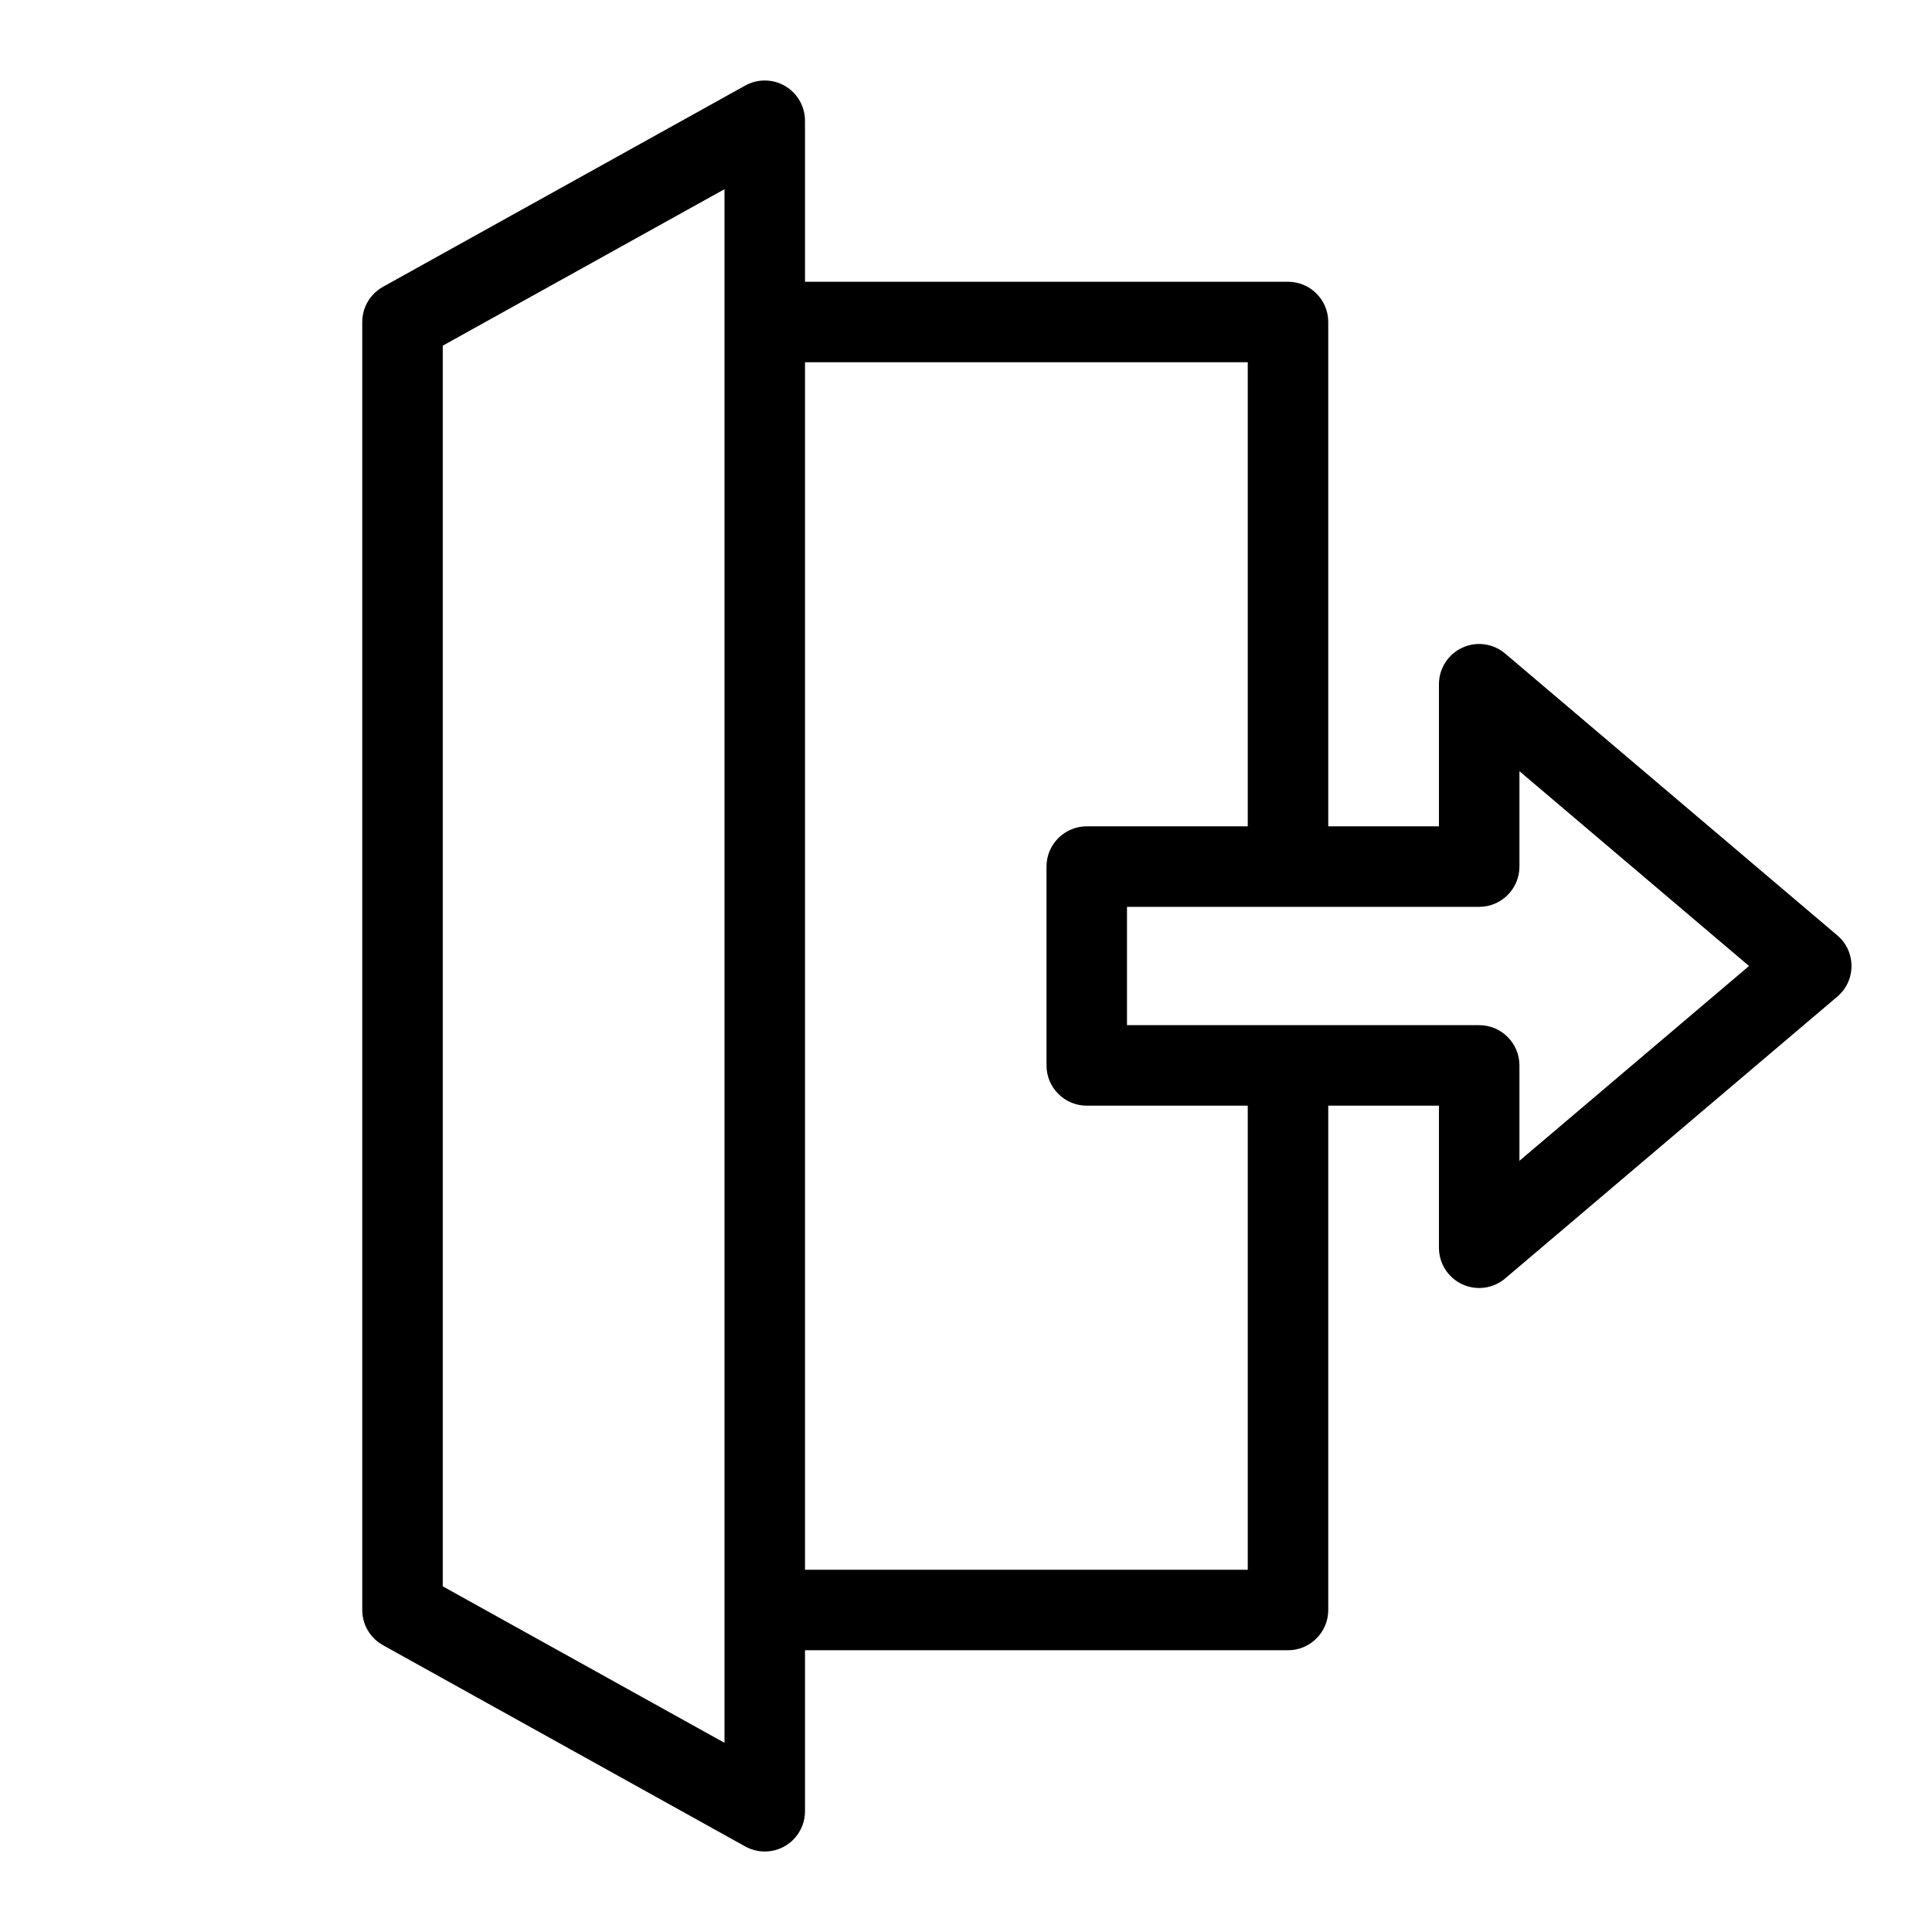 <svg width="24" height="24" viewBox="0 0 24 24" fill="none" xmlns="http://www.w3.org/2000/svg">
<path fill-rule="evenodd" clip-rule="evenodd" d="M9.754 1.069C9.906 1.159 10 1.323 10 1.5V3.5H16C16.276 3.5 16.5 3.724 16.5 4V10.265H17.875V8.5C17.875 8.305 17.988 8.128 18.165 8.046C18.342 7.964 18.55 7.993 18.698 8.119L22.823 11.619C22.936 11.714 23 11.853 23 12C23 12.147 22.936 12.286 22.823 12.381L18.698 15.881C18.55 16.007 18.342 16.036 18.165 15.954C17.988 15.872 17.875 15.695 17.875 15.5V13.735H16.5V20C16.5 20.276 16.276 20.5 16 20.5H10V22.5C10 22.677 9.906 22.841 9.754 22.931C9.601 23.021 9.412 23.023 9.257 22.937L4.768 20.443C4.74 20.428 4.714 20.411 4.69 20.392C4.652 20.362 4.619 20.327 4.592 20.289C4.534 20.207 4.5 20.108 4.5 20V20V4V4C4.5 3.892 4.534 3.793 4.592 3.711C4.619 3.673 4.652 3.638 4.69 3.608C4.714 3.589 4.74 3.572 4.768 3.557L9.257 1.063C9.412 0.977 9.601 0.979 9.754 1.069ZM15.5 13.735H13.5C13.224 13.735 13 13.511 13 13.235V10.765C13 10.489 13.224 10.265 13.5 10.265H15.5V4.5H10V19.5H15.5V13.735ZM9 2.35V3.99L9 4L9 4.01V19.99L9 20L9 20.01V21.65L5.5 19.706V4.294L9 2.35ZM18.875 10.765V9.58L21.727 12L18.875 14.42V13.235C18.875 12.959 18.651 12.735 18.375 12.735H14V11.265H18.375C18.651 11.265 18.875 11.041 18.875 10.765Z" fill="black"/>
</svg>
